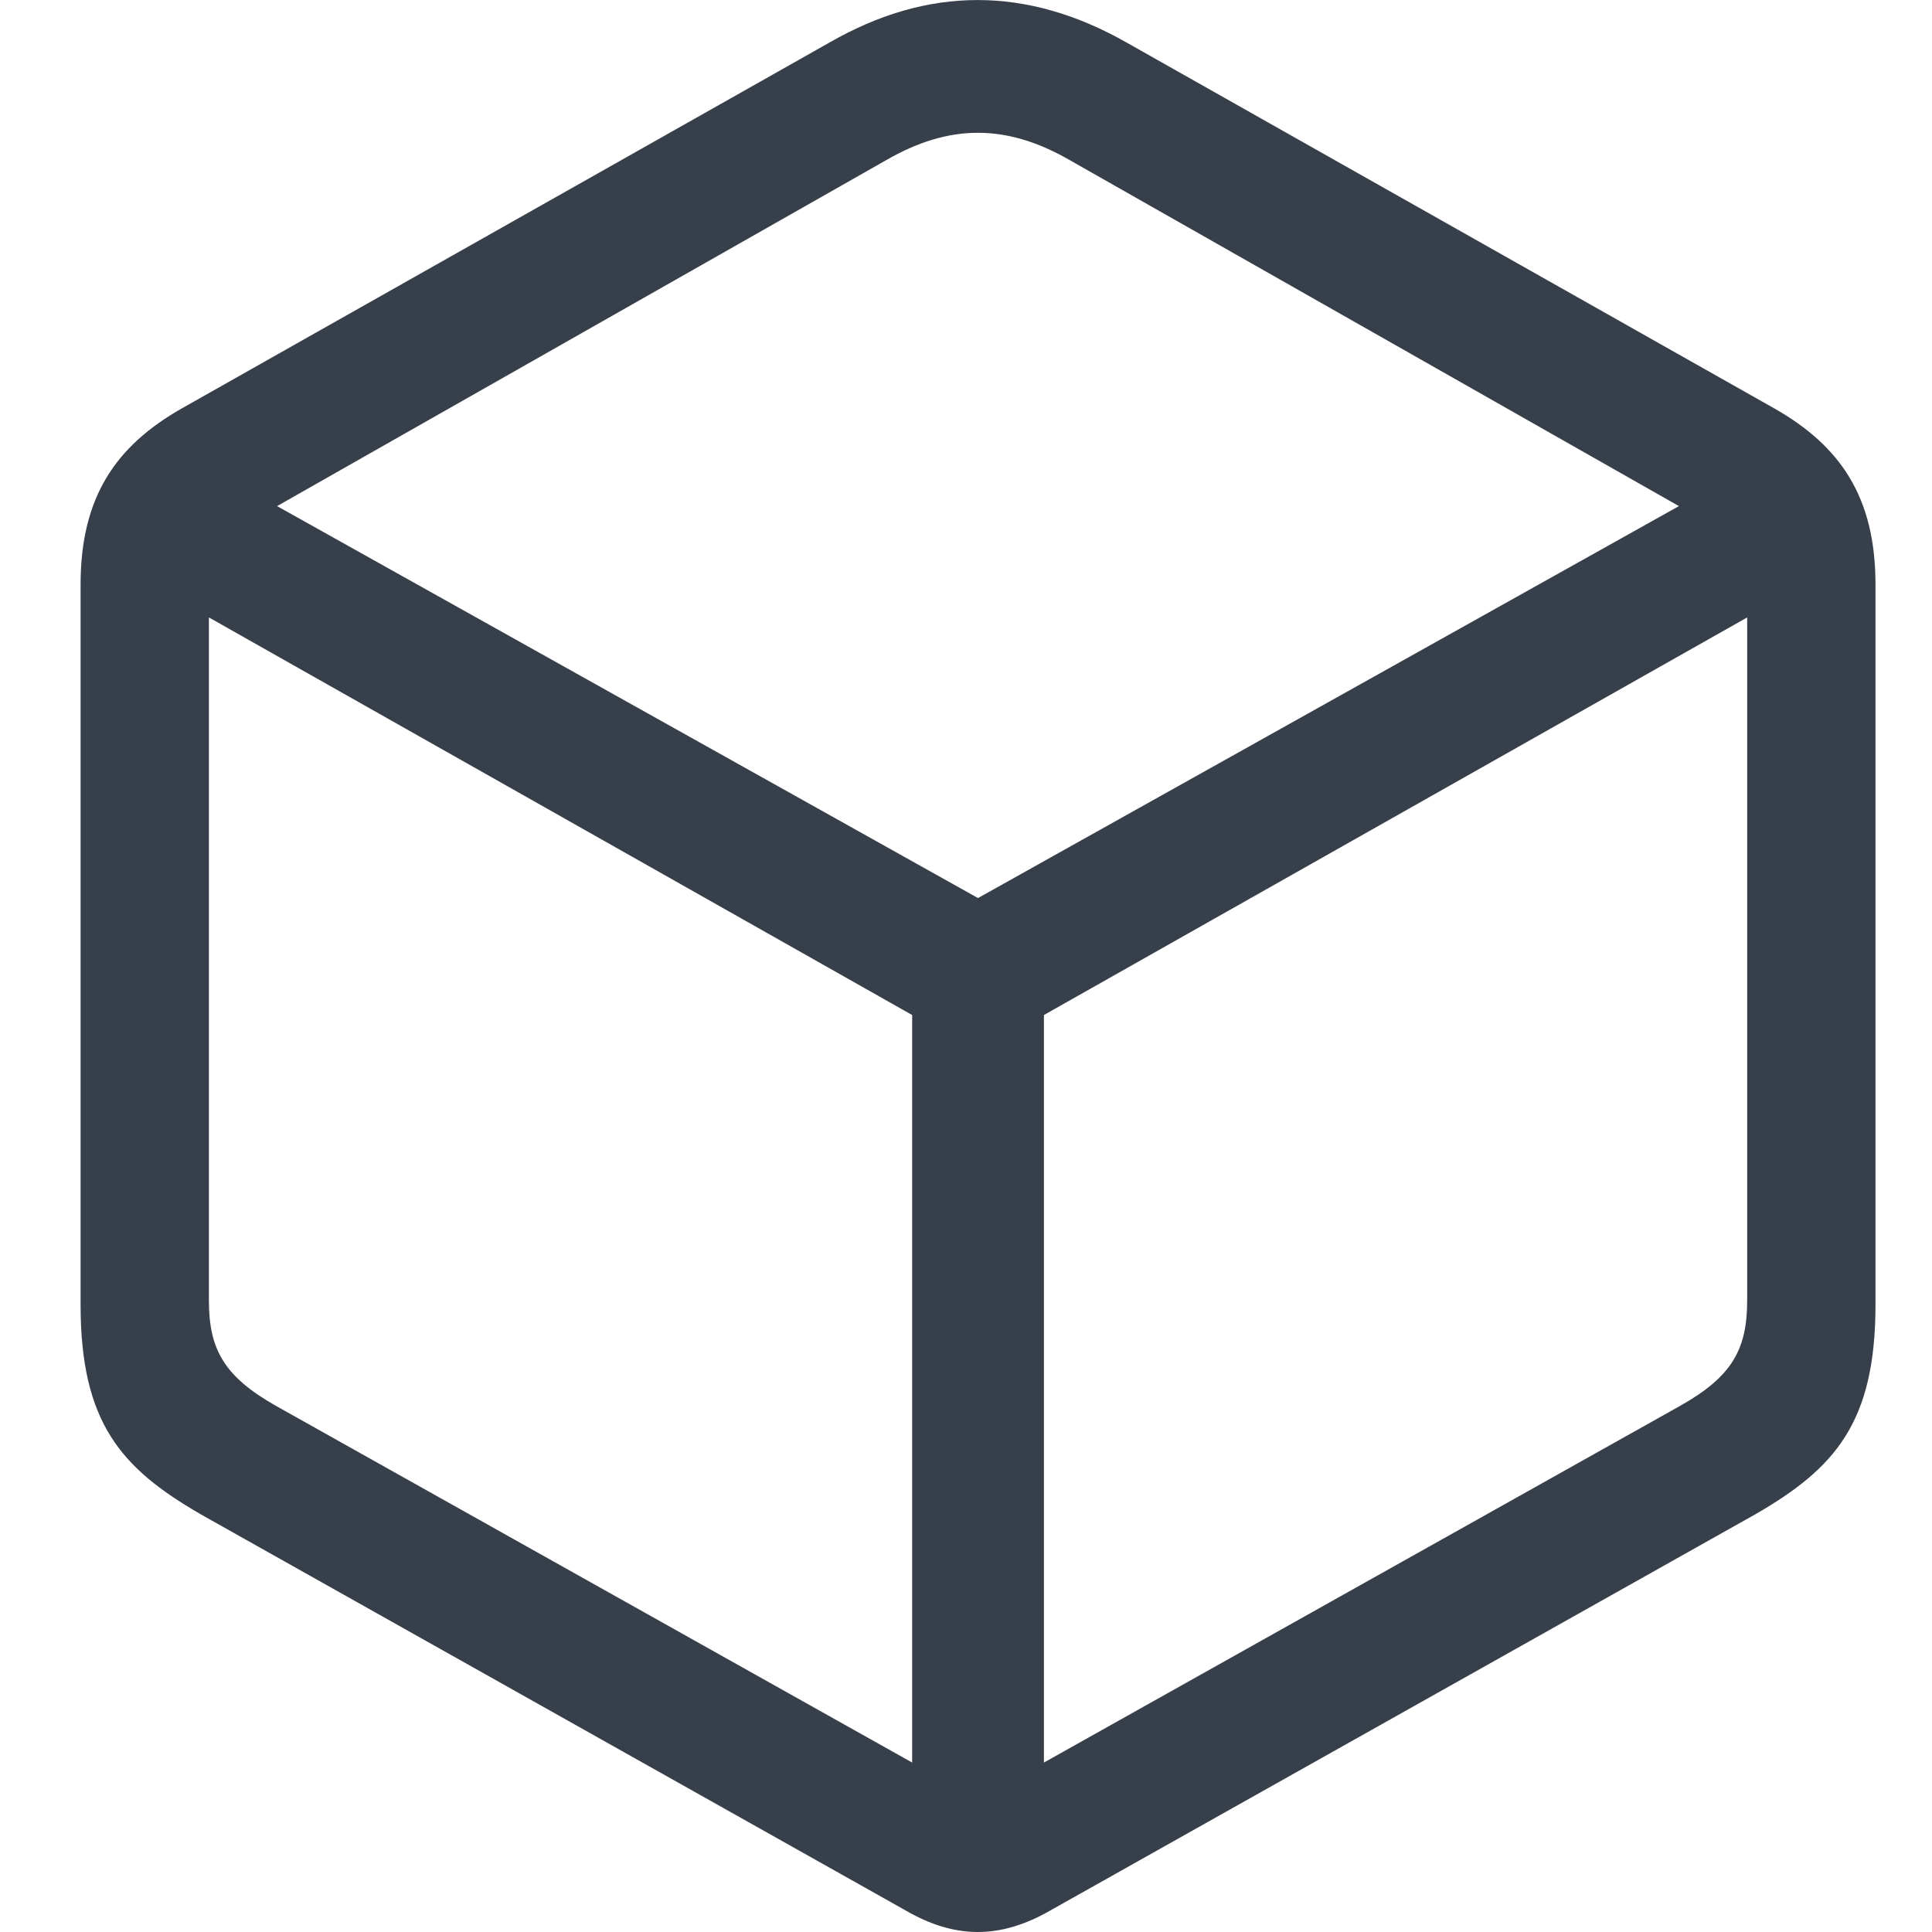 <svg fill="none" height="24" viewBox="0 0 24 24" width="24" xmlns="http://www.w3.org/2000/svg"><path d="m2.482 18.805 8.764 4.925c.607.353 1.171.367 1.806 0l8.764-4.925c.974-.565 1.482-1.129 1.482-2.597v-8.947c0-1.087-.438-1.722-1.256-2.187l-8.044-4.544c-1.242-.706-2.47-.706-3.697 0l-8.044 4.544c-.819.466-1.256 1.101-1.256 2.187v8.947c0 1.468.508 2.032 1.482 2.597zm9.667-7.649-8.707-4.869 7.578-4.304c.762-.437 1.468-.452 2.258 0l7.578 4.304zm-8.721 6.308c-.649-.367-.833-.706-.833-1.312v-8.482l8.736 4.939v9.286zm17.443 0-7.903 4.431v-9.286l8.736-4.939v8.482c0 .607-.183.946-.833 1.312z" fill="#37404a"/></svg>